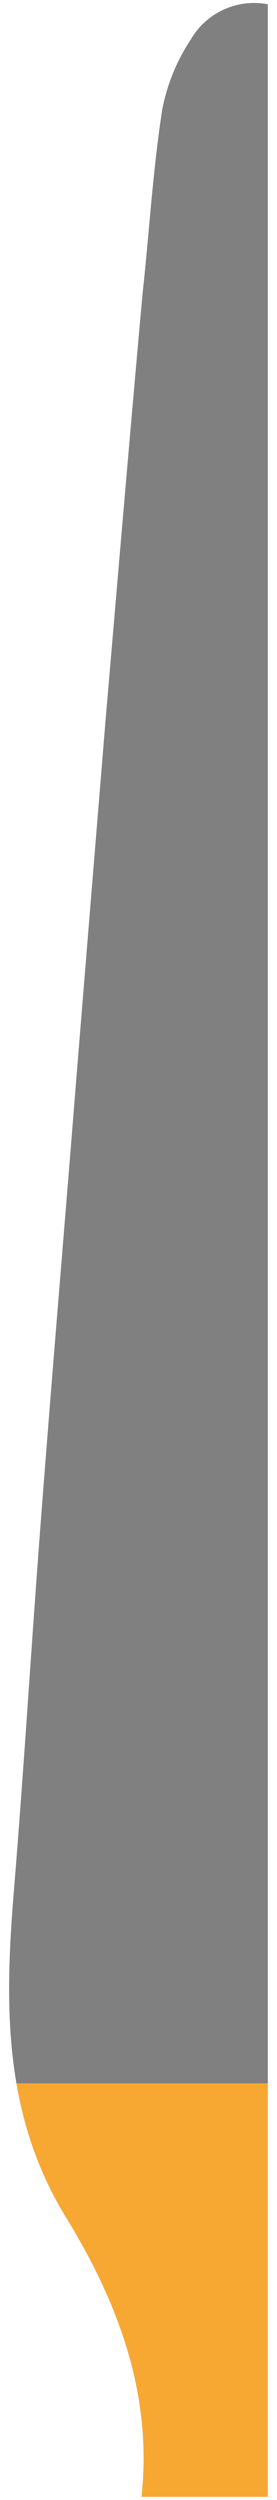 <svg xmlns="http://www.w3.org/2000/svg" xmlns:xlink="http://www.w3.org/1999/xlink" viewBox="0 0 13 117"><defs><style>.cls-1{fill:none;}.cls-2{fill:gray;}.cls-3{clip-path:url(#clip-path);}.cls-4{fill:#f7a833;}</style><clipPath id="clip-path"><path class="cls-1" d="M12.57.2V116.85H6.64c.53-4.82-1.11-9.12-3.55-13.09C.2,99.05.21,94,.63,88.76c.46-5.57.8-11.14,1.22-16.71C2.39,64.91,3,57.78,3.57,50.63q.69-8.48,1.39-17c.57-6.62,1.13-13.26,1.73-19.88C7,10.91,7.17,8,7.61,5.15A9,9,0,0,1,8.94,1.87,3.44,3.44,0,0,1,12.57.2Z"/></clipPath></defs><g id="_1_6" data-name="1/6"><path class="cls-2" d="M12.57.2V116.85H6.64c.53-4.82-1.11-9.12-3.55-13.09C.2,99.05.21,94,.63,88.76c.46-5.57.8-11.14,1.22-16.71C2.39,64.91,3,57.78,3.57,50.63q.69-8.48,1.39-17c.57-6.62,1.13-13.26,1.73-19.88C7,10.91,7.17,8,7.61,5.15A9,9,0,0,1,8.94,1.87,3.44,3.44,0,0,1,12.57.2Z"/><g class="cls-3"><rect class="cls-4" x="-3.32" y="97.5" width="20.78" height="19.5"/></g></g></svg>